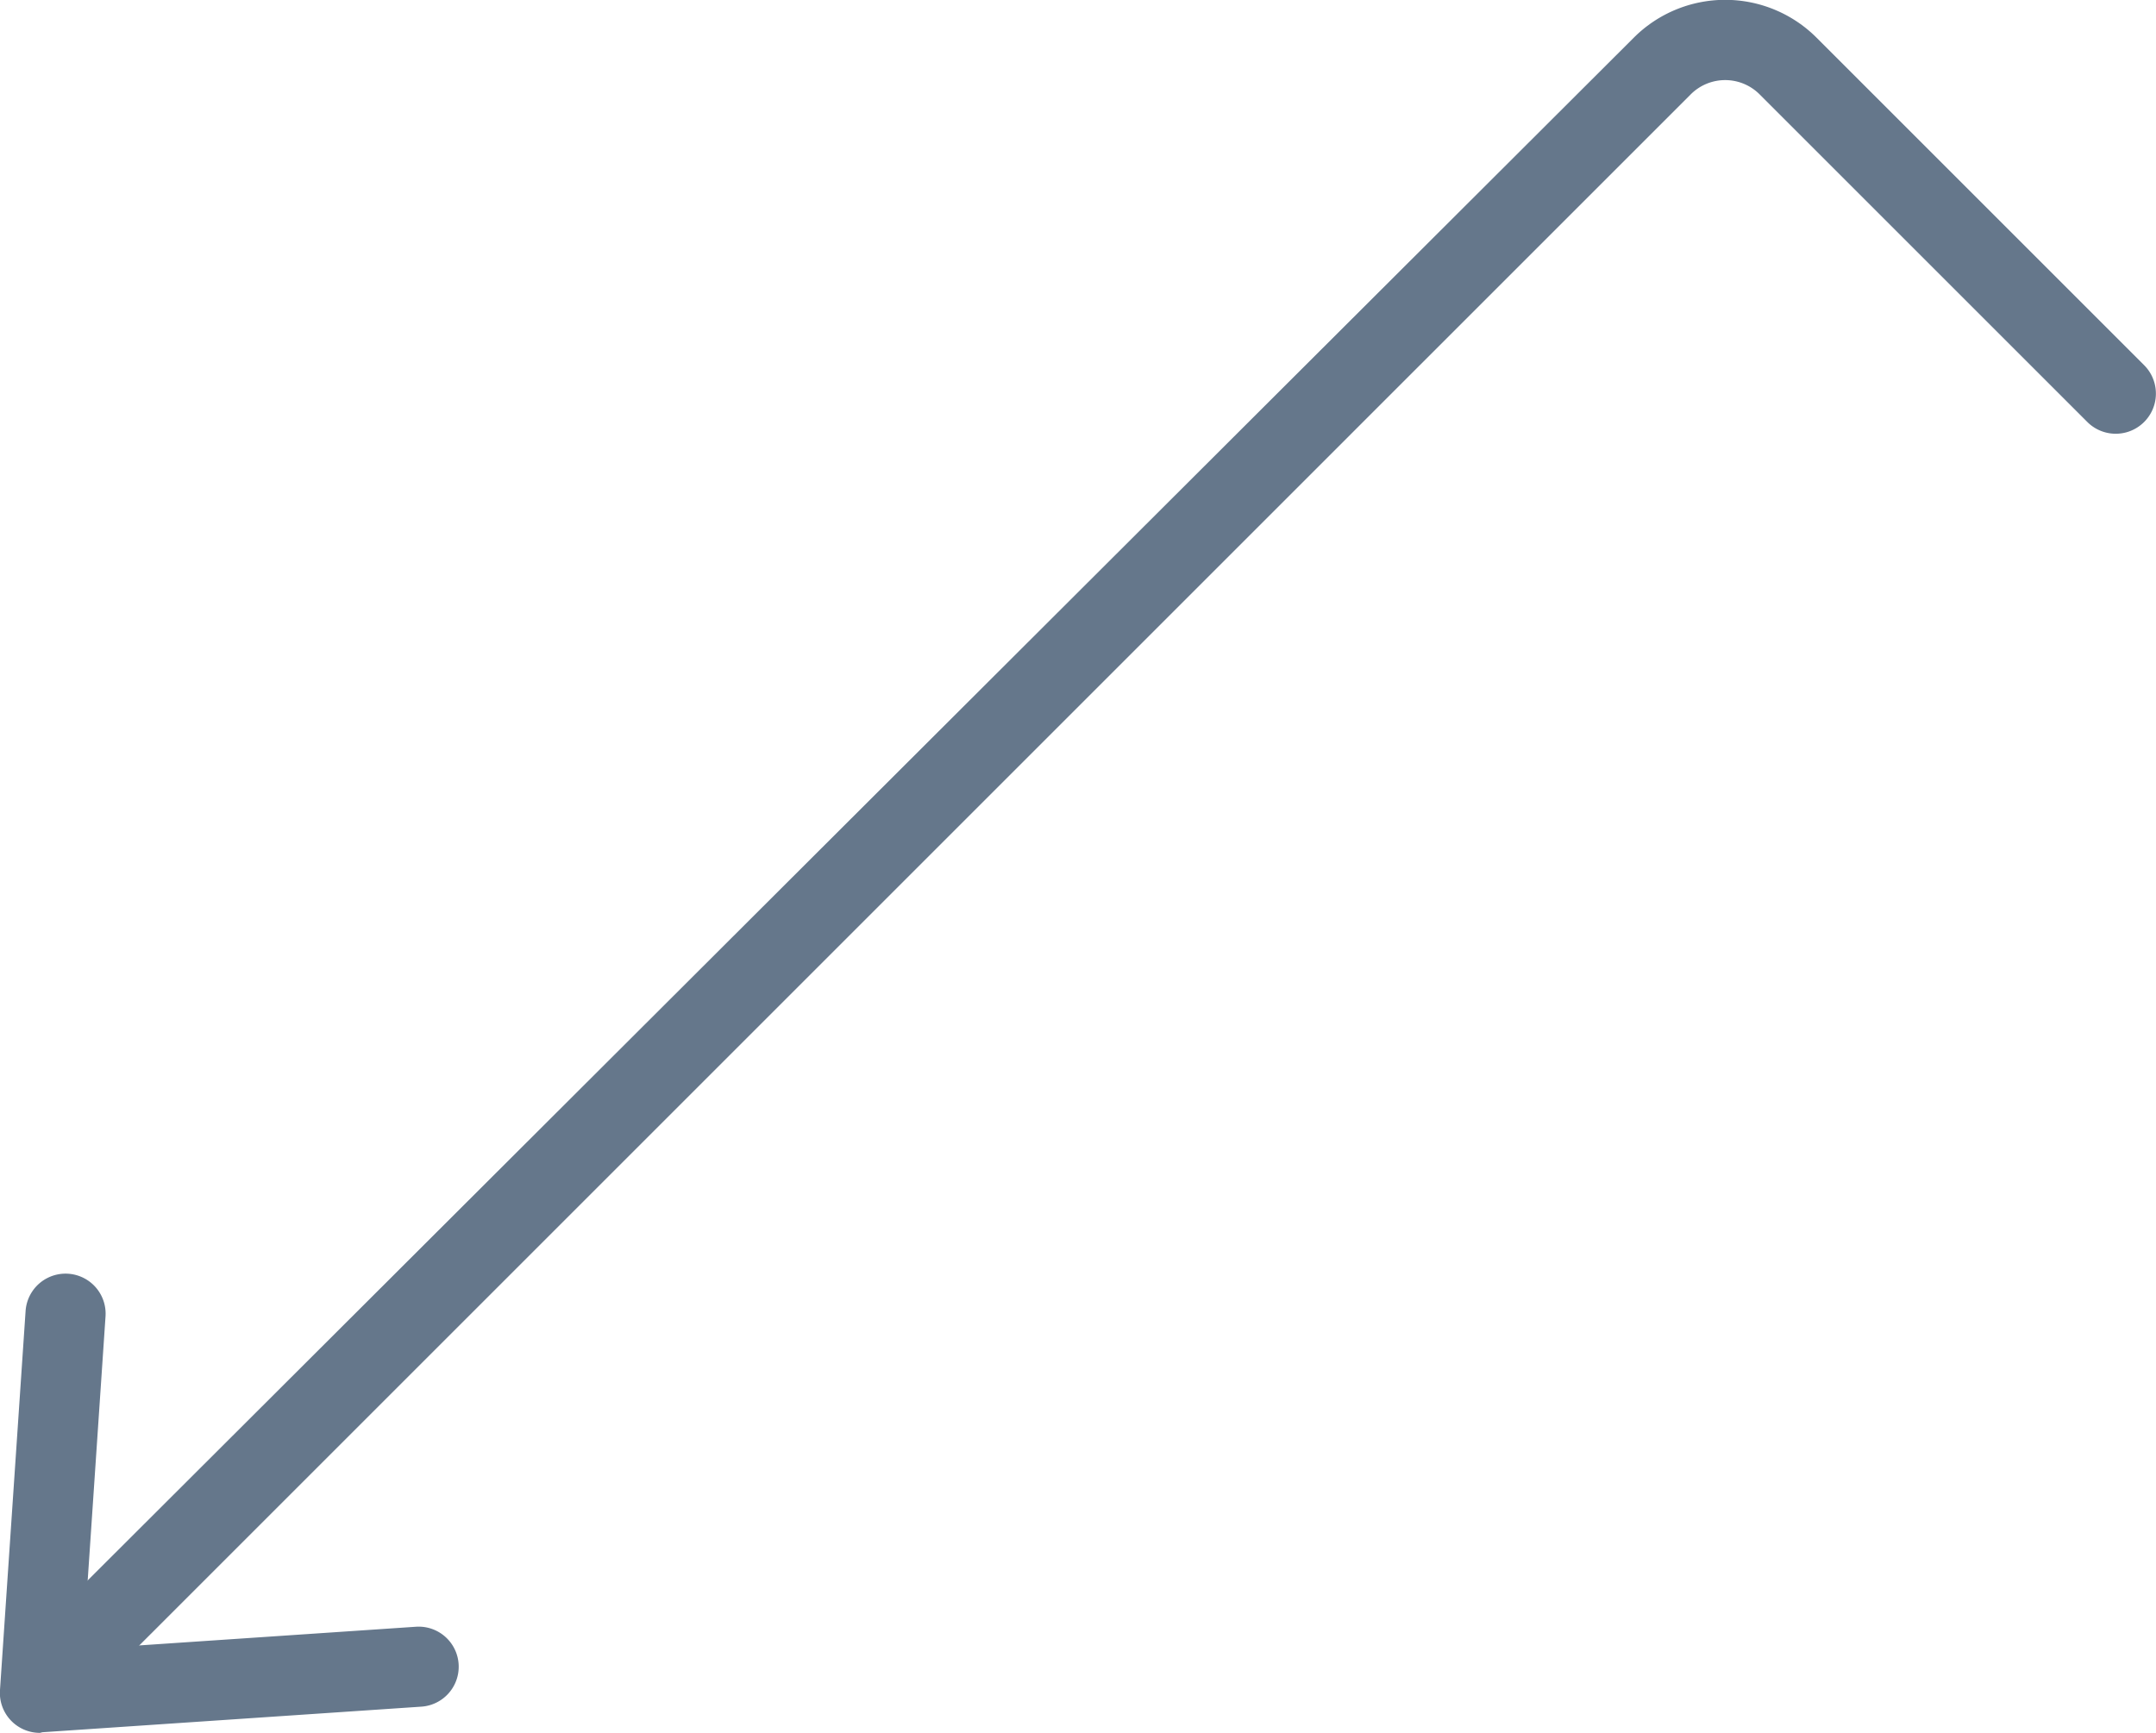 <svg xmlns="http://www.w3.org/2000/svg" viewBox="0 0 34.53 27.76"><defs><style>.cls-1{fill:#65778b;}</style></defs><title>Recurso 64</title><g id="Capa_2" data-name="Capa 2"><g id="Capa_1-2" data-name="Capa 1"><path class="cls-1" d="M1,27.28a.64.64,0,0,1-.46-1.1L26.17.6a2.07,2.07,0,0,1,2.92,0l5.25,5.25a.64.64,0,1,1-.91.91L28.18,1.51a.78.78,0,0,0-1.1,0L1.5,27.09A.64.64,0,0,1,1,27.28Z"/><path class="cls-1" d="M.64,27.76A.64.64,0,0,1,0,27.07L.41,21a.64.64,0,1,1,1.28.09l-.36,5.33,5.33-.36a.64.64,0,0,1,.09,1.28l-6.07.41Z"/></g></g></svg>